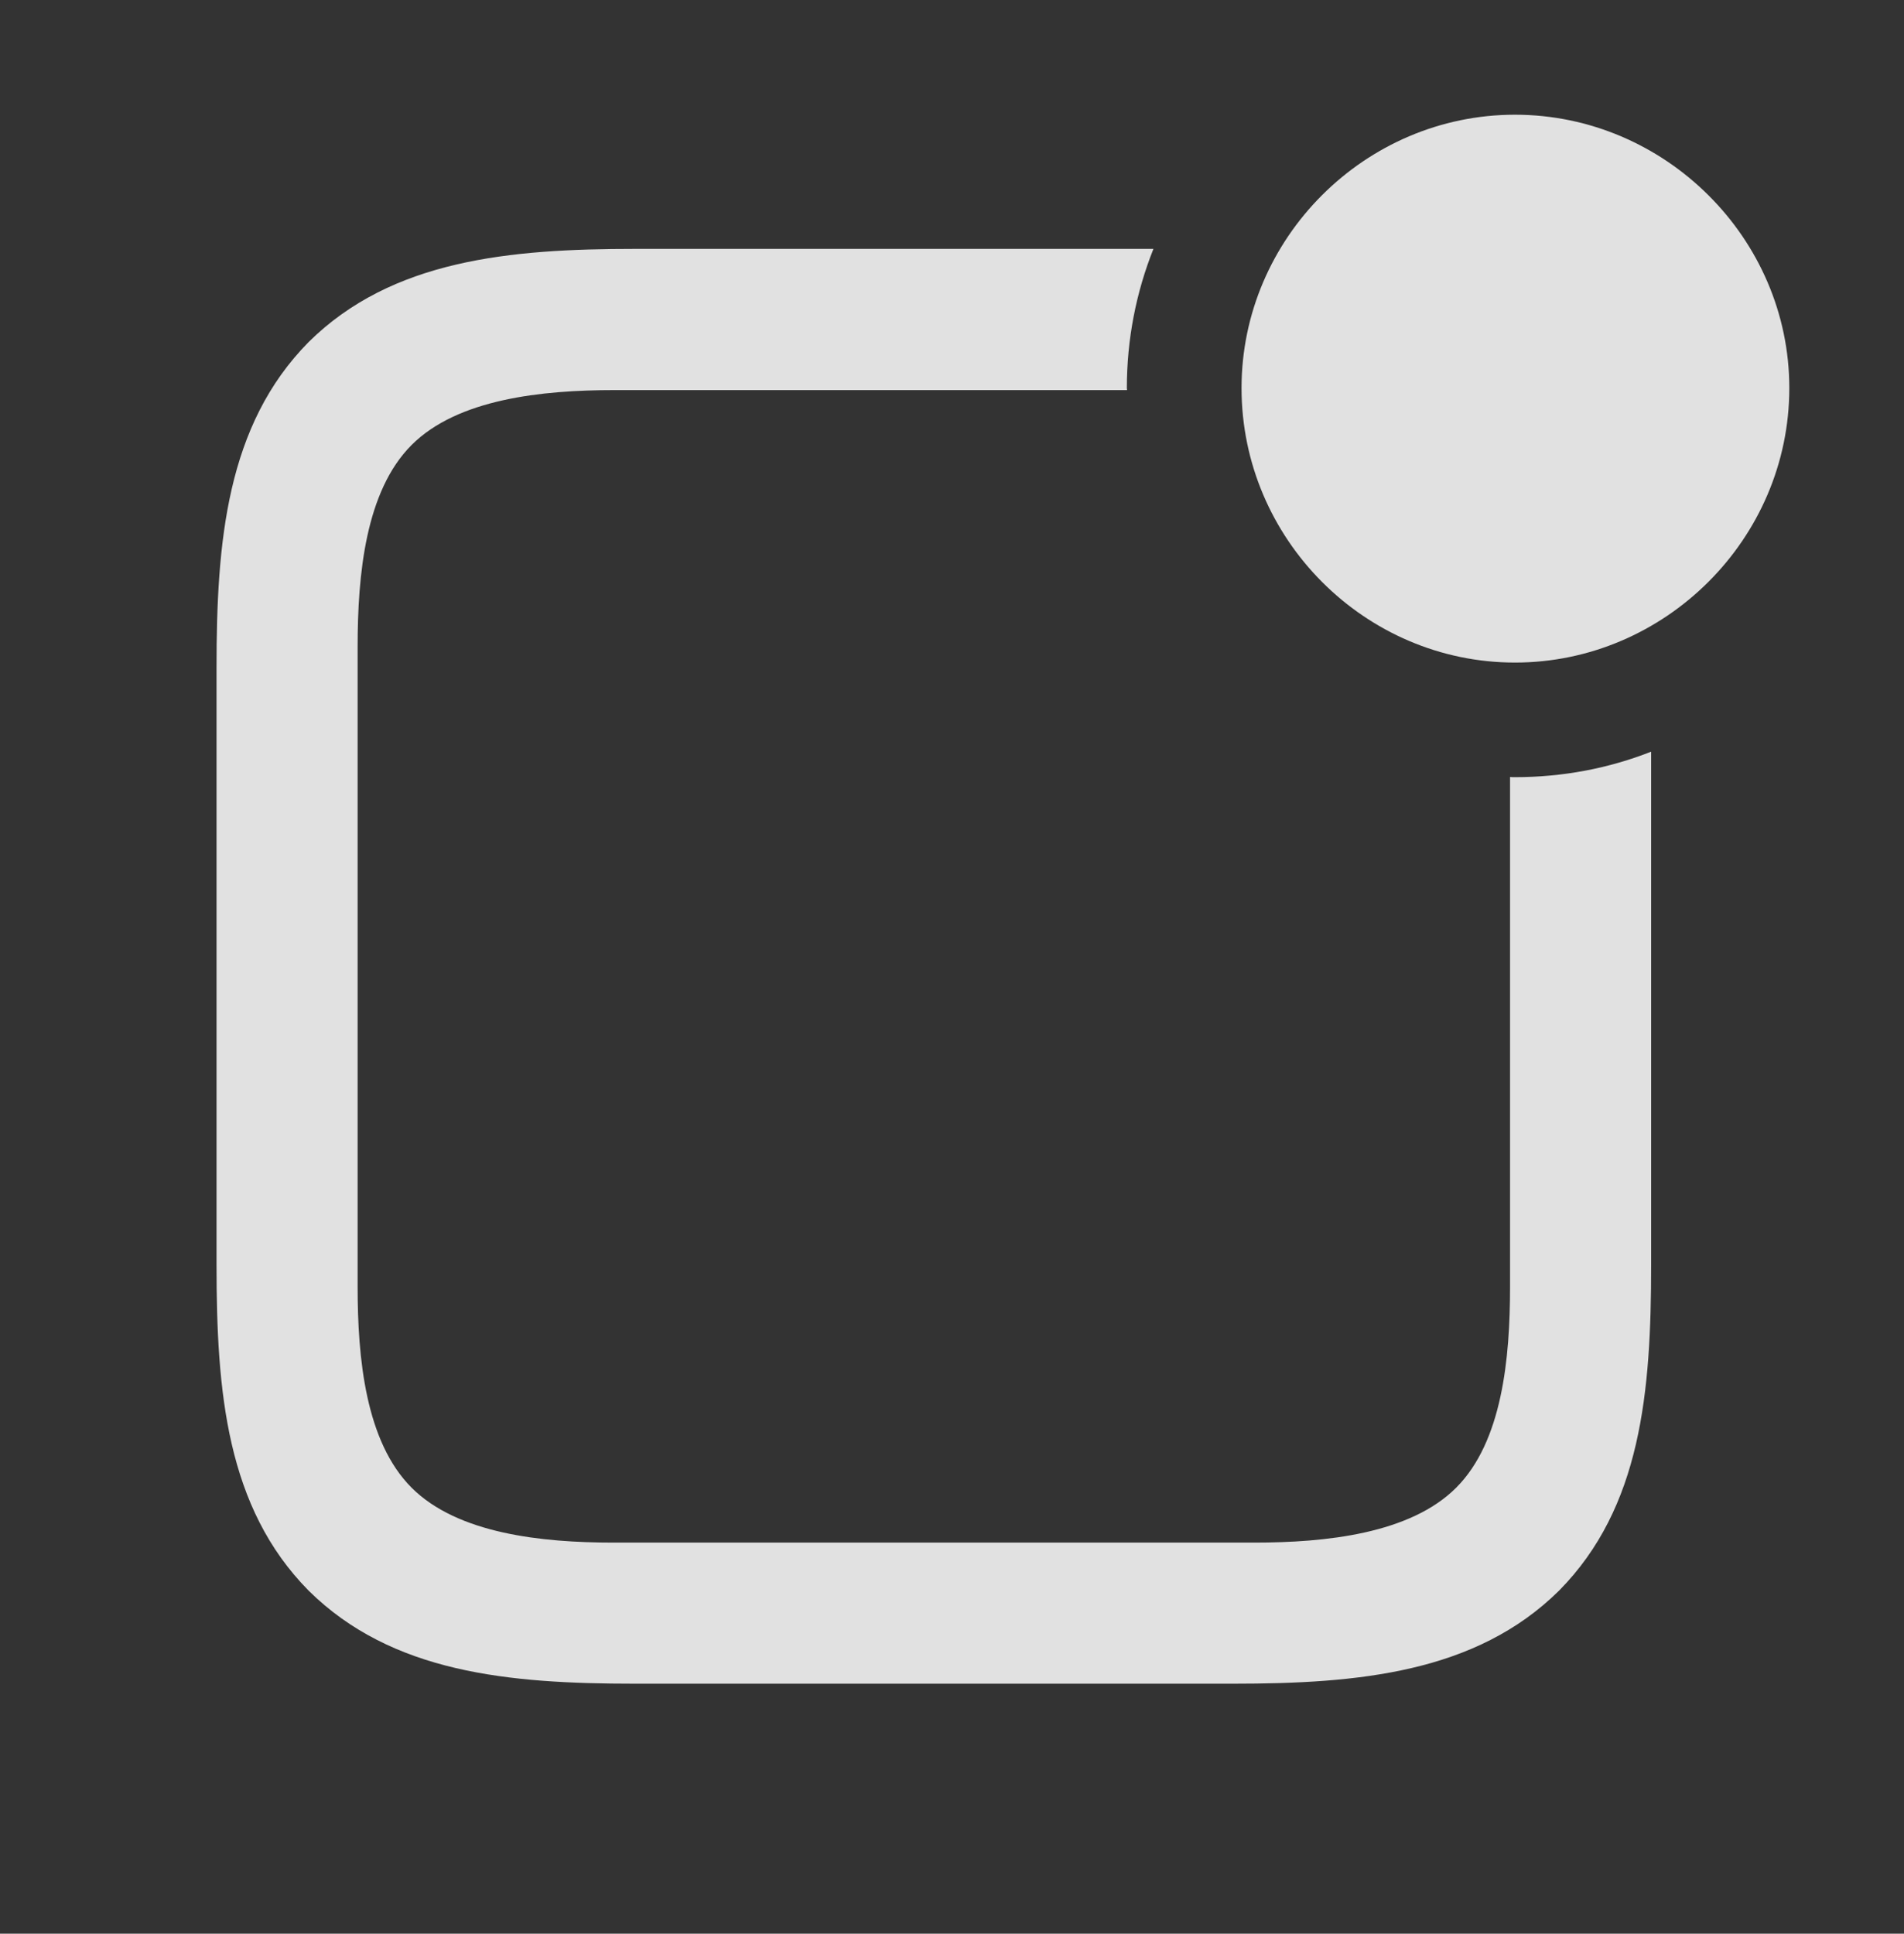 <?xml version="1.0" encoding="UTF-8"?>
<!--Generator: Apple Native CoreSVG 232.5-->
<!DOCTYPE svg
PUBLIC "-//W3C//DTD SVG 1.1//EN"
       "http://www.w3.org/Graphics/SVG/1.1/DTD/svg11.dtd">
<svg version="1.1" xmlns="http://www.w3.org/2000/svg" xmlns:xlink="http://www.w3.org/1999/xlink" width="18.975" height="19.268">
 <rect width="100%" height="100%" fill="#333333" stroke="none"/>
 <g>
  <rect height="19.268" opacity="0" width="18.975" x="0" y="0"/>
  <path d="M11.23 3.867L11.232 3.887L6.123 3.887C5.4 3.887 4.561 3.975 4.102 4.434C3.643 4.893 3.564 5.723 3.564 6.445L3.564 12.822C3.564 13.535 3.643 14.365 4.102 14.824C4.561 15.283 5.4 15.371 6.113 15.371L12.5 15.371C13.213 15.371 14.053 15.283 14.512 14.824C14.971 14.365 15.049 13.535 15.049 12.822L15.049 7.742C15.065 7.744 15.081 7.744 15.098 7.744C15.574 7.744 16.033 7.656 16.455 7.49L16.455 12.607C16.455 13.867 16.357 15.02 15.537 15.85C14.707 16.67 13.535 16.777 12.285 16.777L6.328 16.777C5.068 16.777 3.906 16.67 3.076 15.85C2.256 15.02 2.158 13.867 2.158 12.607L2.158 6.65C2.158 5.4 2.256 4.238 3.076 3.408C3.906 2.588 5.078 2.48 6.328 2.48L11.495 2.48C11.323 2.911 11.23 3.379 11.23 3.867Z" fill="#ffffff" fill-opacity="0.85"/>
  <path d="M15.098 6.602C16.592 6.602 17.832 5.371 17.832 3.867C17.832 2.373 16.592 1.143 15.098 1.143C13.604 1.143 12.373 2.373 12.373 3.867C12.373 5.371 13.604 6.602 15.098 6.602Z" fill="#ffffff" fill-opacity="0.85"/>
 </g>
</svg>
